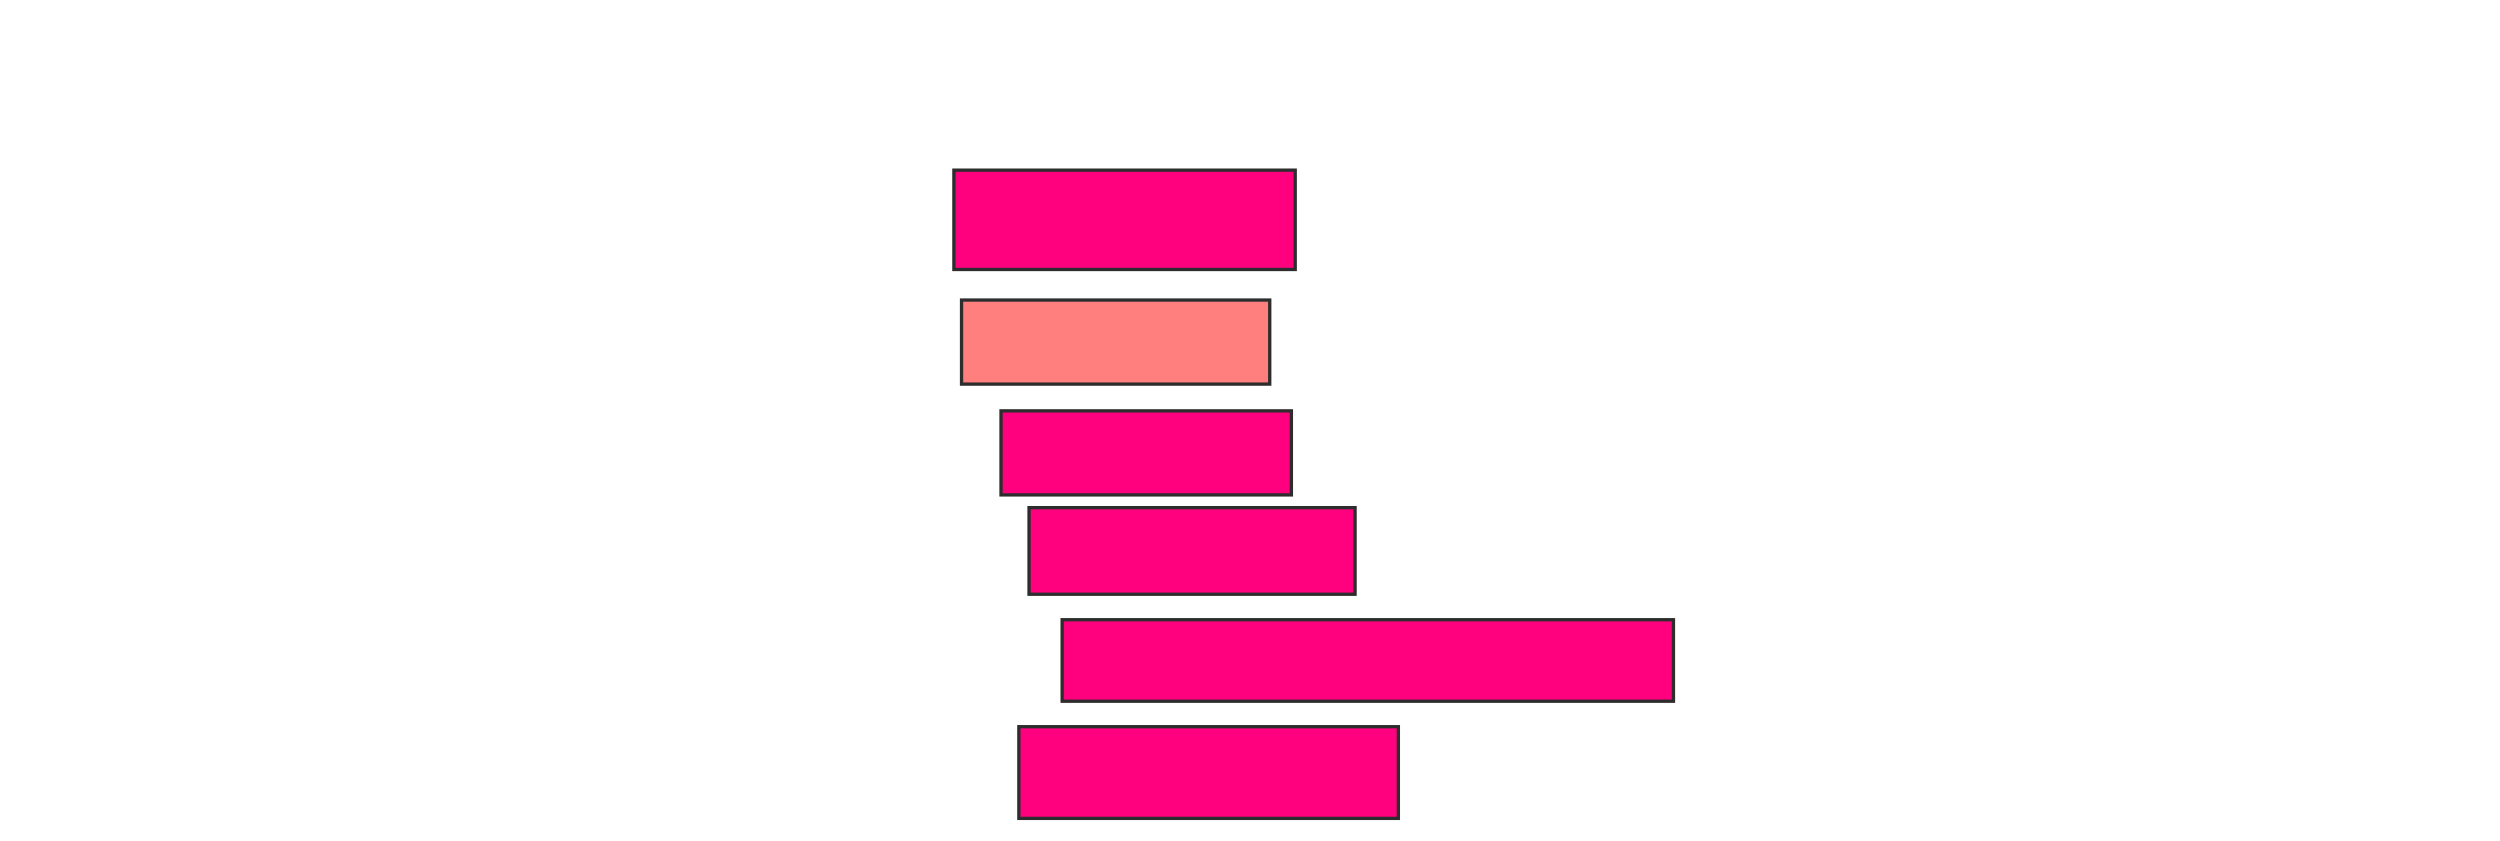 <svg xmlns="http://www.w3.org/2000/svg" width="755" height="254">
 <!-- Created with Image Occlusion Enhanced -->
 <g>
  <title>Labels</title>
 </g>
 <g>
  <title>Masks</title>
  <rect stroke="#2D2D2D" id="91ce660e127c4872b36206ca47cb2743-ao-1" height="30" width="103.077" y="51.385" x="288.077" fill="#ff007f"/>
  <rect stroke="#2D2D2D" id="91ce660e127c4872b36206ca47cb2743-ao-2" height="25.385" width="93.077" y="90.615" x="290.385" fill="#FF7E7E" class="qshape"/>
  <rect stroke="#2D2D2D" id="91ce660e127c4872b36206ca47cb2743-ao-3" height="27.692" width="114.615" y="219.462" x="307.692" fill="#ff007f"/>
  <rect stroke="#2D2D2D" id="91ce660e127c4872b36206ca47cb2743-ao-4" height="24.615" width="184.615" y="187.154" x="320.769" fill="#ff007f"/>
  <rect stroke="#2D2D2D" id="91ce660e127c4872b36206ca47cb2743-ao-5" height="26.154" width="98.462" y="153.308" x="310.769" fill="#ff007f"/>
  <rect stroke="#2D2D2D" id="91ce660e127c4872b36206ca47cb2743-ao-6" height="25.385" width="87.692" y="124.077" x="302.308" fill="#ff007f"/>
 </g>
</svg>
